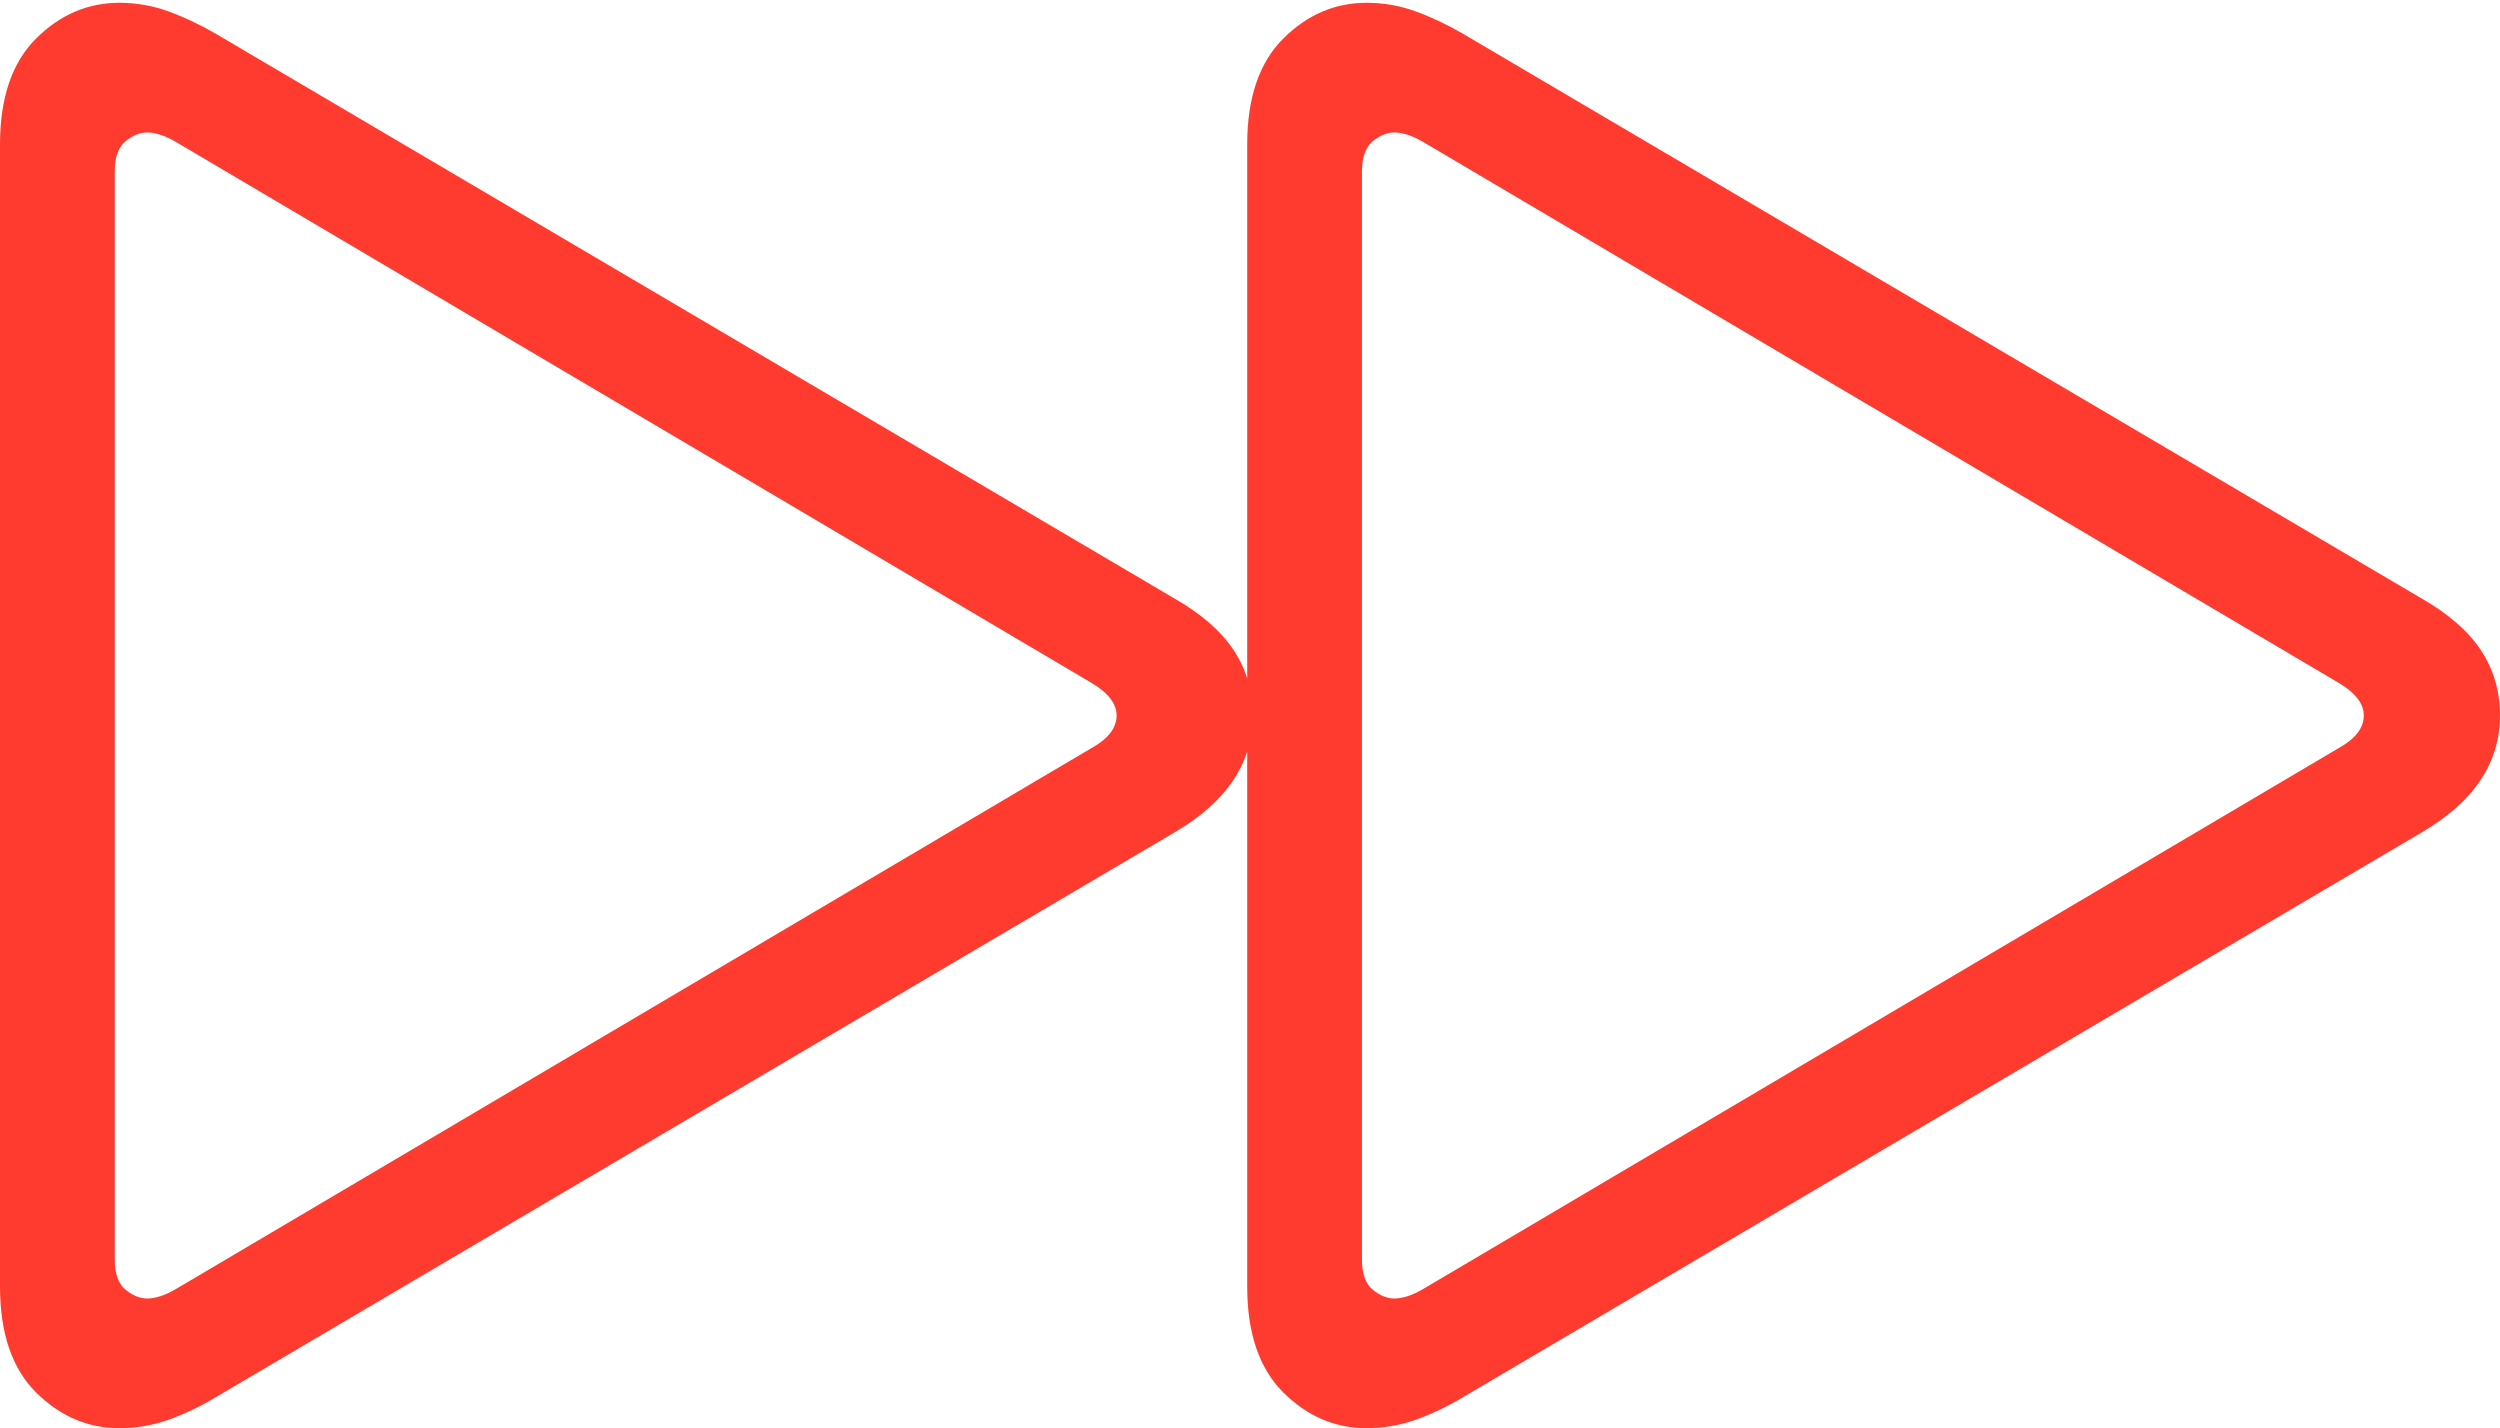 <?xml version="1.0" encoding="UTF-8"?>
<!--Generator: Apple Native CoreSVG 175-->
<!DOCTYPE svg
PUBLIC "-//W3C//DTD SVG 1.1//EN"
       "http://www.w3.org/Graphics/SVG/1.1/DTD/svg11.dtd">
<svg version="1.1" xmlns="http://www.w3.org/2000/svg" xmlns:xlink="http://www.w3.org/1999/xlink" width="335" height="191.375">
 <g>
  <rect height="191.375" opacity="0" width="335" x="0" y="0"/>
  <path d="M16 191.375Q19.375 191.375 22.562 190.25Q25.75 189.125 28.875 187.25L157.25 111.625Q162.625 108.5 165.25 104.562Q167.875 100.625 167.875 95.875Q167.875 91 165.312 87.125Q162.75 83.25 157.25 80.125L28.875 4.5Q25.625 2.625 22.5 1.5Q19.375 0.375 16 0.375Q9.625 0.375 4.812 5.188Q0 10 0 19.375L0 172.375Q0 181.75 4.812 186.562Q9.625 191.375 16 191.375ZM19.75 174Q18.25 174 16.812 172.812Q15.375 171.625 15.375 168.75L15.375 23Q15.375 20.125 16.812 18.938Q18.25 17.75 19.75 17.75Q20.5 17.75 21.5 18.062Q22.5 18.375 23.75 19.125L146.25 91.5Q149.625 93.5 149.625 95.875Q149.625 98.375 146.25 100.25L23.75 172.625Q22.5 173.375 21.5 173.688Q20.5 174 19.75 174ZM183.125 191.375Q186.5 191.375 189.688 190.25Q192.875 189.125 196 187.25L324.375 111.625Q329.75 108.5 332.375 104.562Q335 100.625 335 95.875Q335 91 332.438 87.125Q329.875 83.25 324.375 80.125L196 4.5Q192.75 2.625 189.625 1.5Q186.5 0.375 183.125 0.375Q176.75 0.375 171.938 5.188Q167.125 10 167.125 19.375L167.125 172.375Q167.125 181.75 171.938 186.562Q176.75 191.375 183.125 191.375ZM186.875 174Q185.375 174 183.938 172.812Q182.5 171.625 182.5 168.75L182.5 23Q182.5 20.125 183.938 18.938Q185.375 17.75 186.875 17.75Q187.625 17.75 188.625 18.062Q189.625 18.375 190.875 19.125L313.375 91.5Q316.75 93.5 316.75 95.875Q316.75 98.375 313.375 100.25L190.875 172.625Q189.625 173.375 188.625 173.688Q187.625 174 186.875 174Z" fill="#ff3b30"/>
 </g>
</svg>
